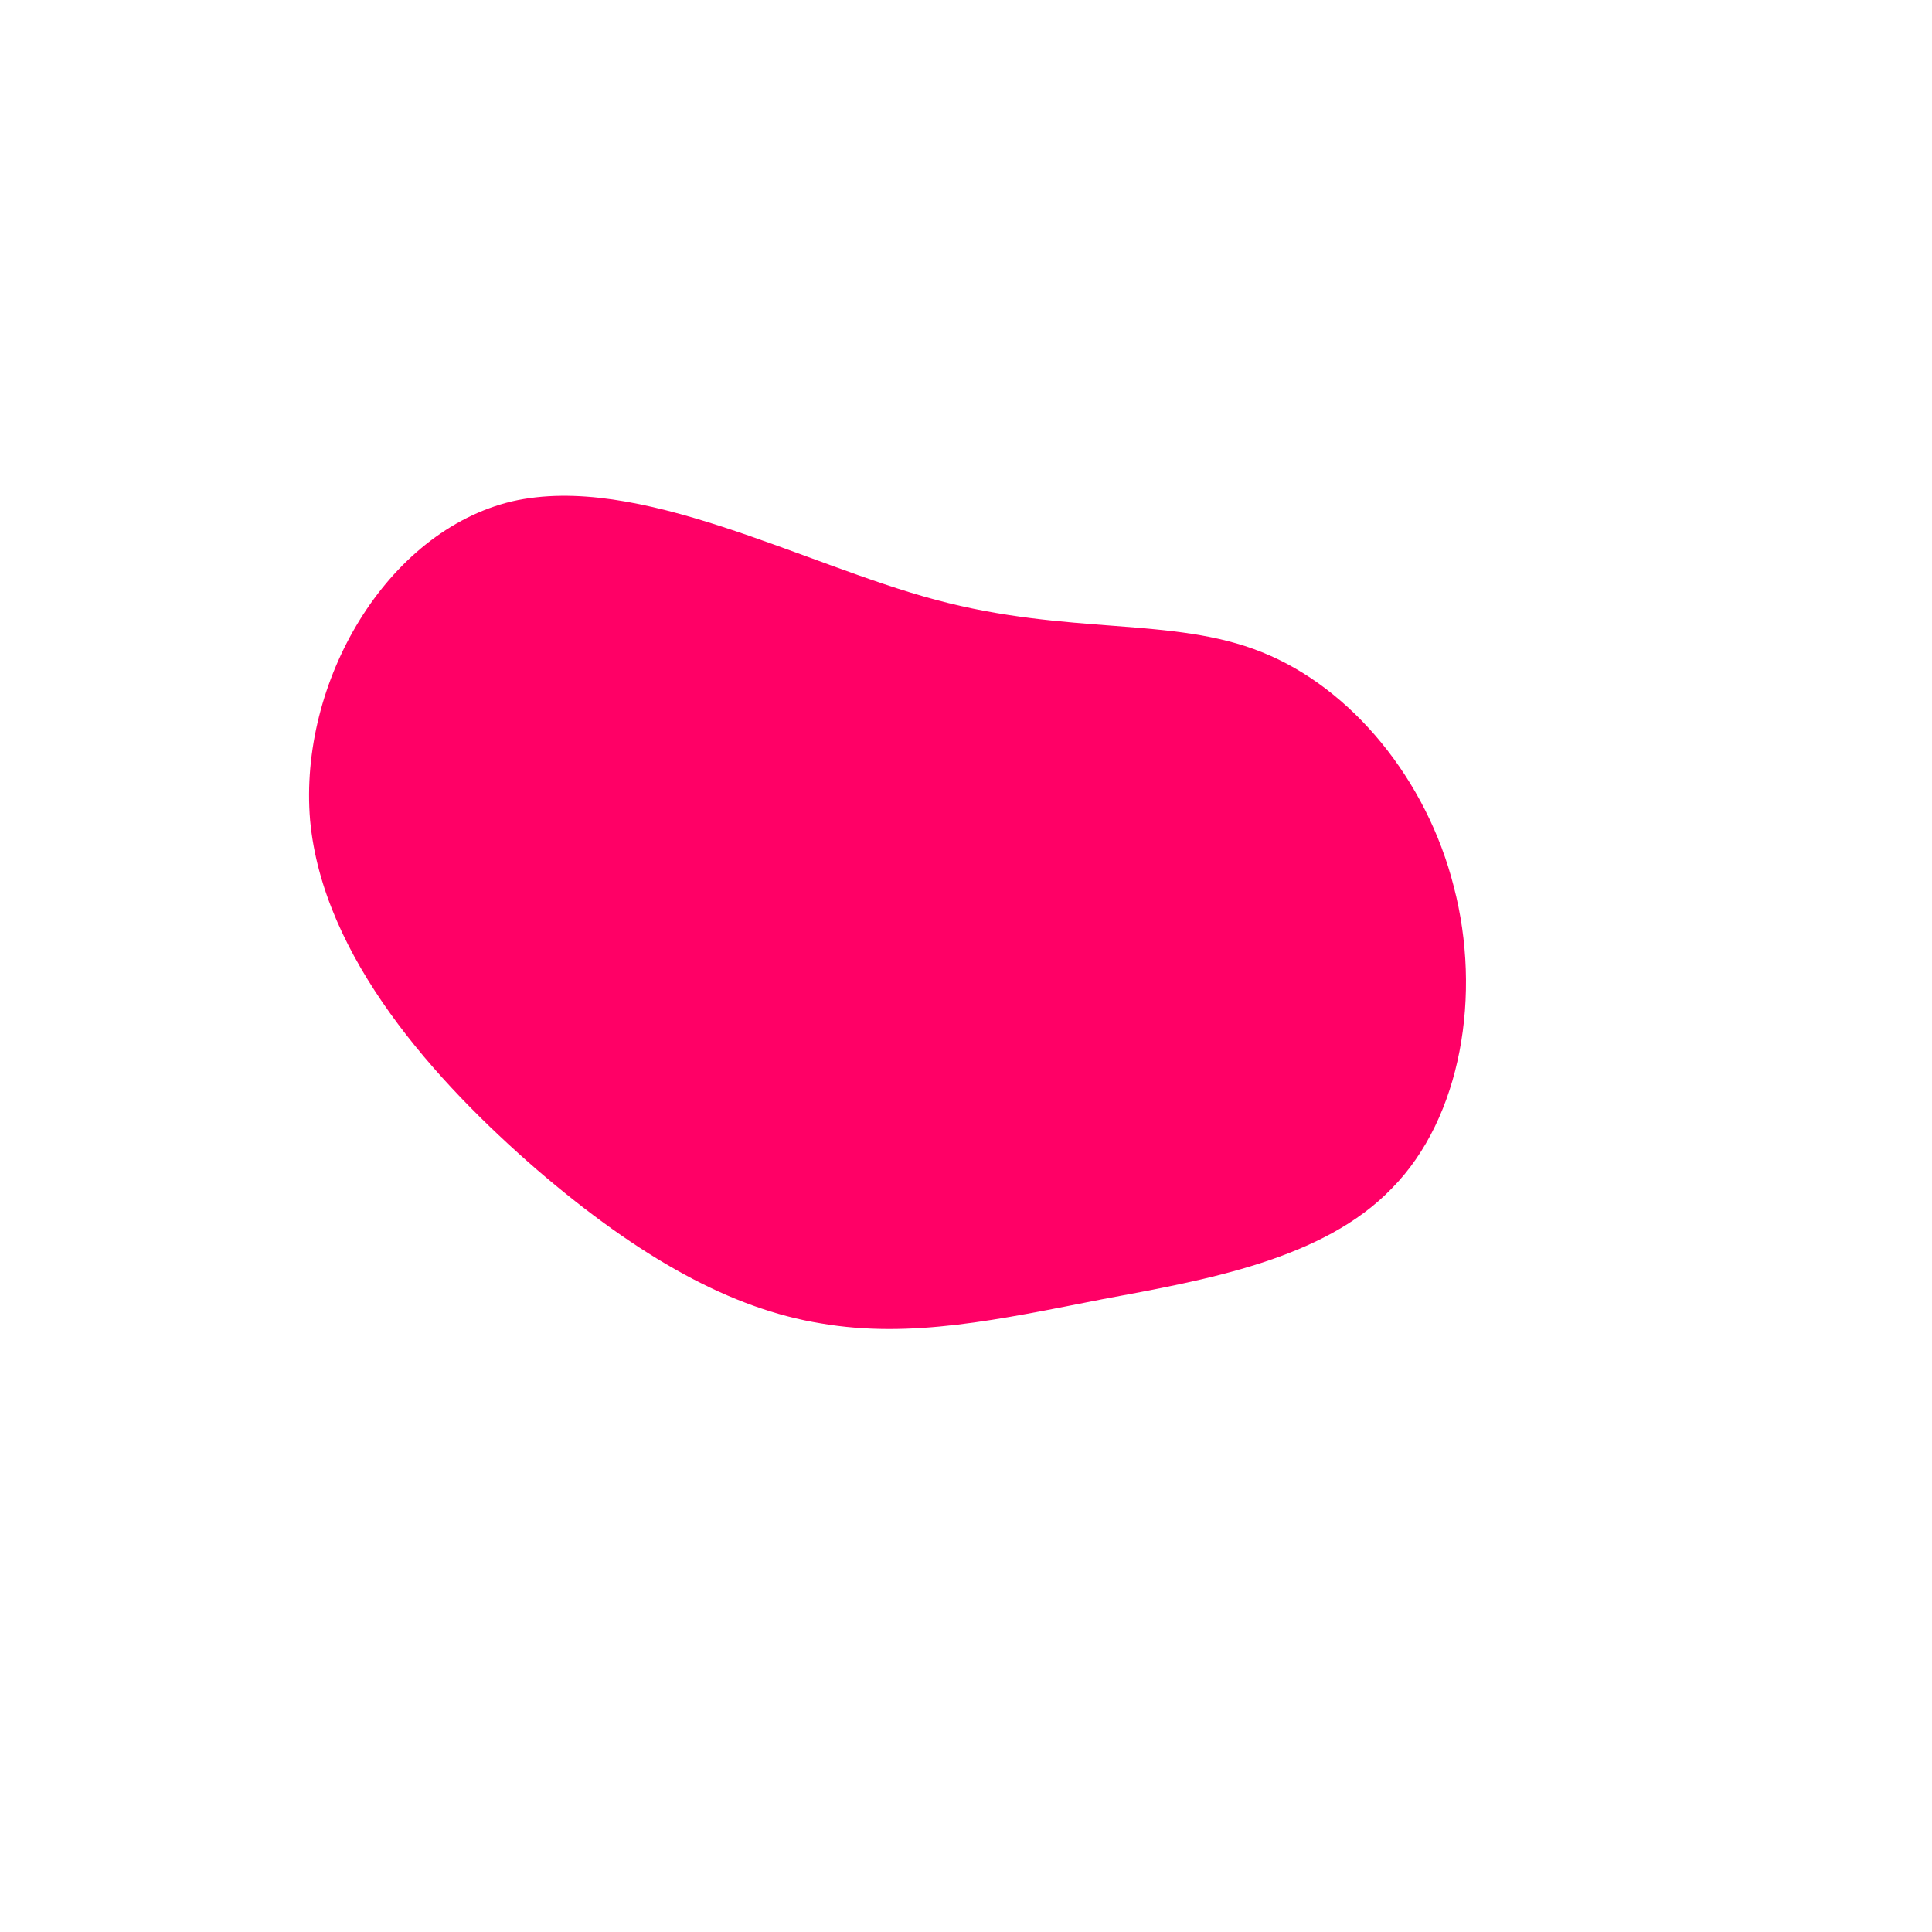 <?xml version="1.0" standalone="no"?>
<svg viewBox="0 0 200 200" xmlns="http://www.w3.org/2000/svg">
  <path fill="#FF0066" d="M30.6,-32.5C39.9,-28.8,47.7,-19.3,50.5,-8.2C53.4,2.9,51.3,15.7,44.1,23C37,30.4,24.8,32.5,14.1,34.5C3.4,36.6,-5.7,38.6,-15,37C-24.3,35.5,-33.8,30.2,-44.4,21.1C-54.9,12,-66.6,-0.9,-67.9,-15.1C-69.1,-29.4,-60,-45,-47,-48.1C-33.9,-51.1,-17,-41.6,-3.1,-37.9C10.7,-34.2,21.4,-36.2,30.6,-32.5Z" transform="translate(100 100)" />
</svg>
